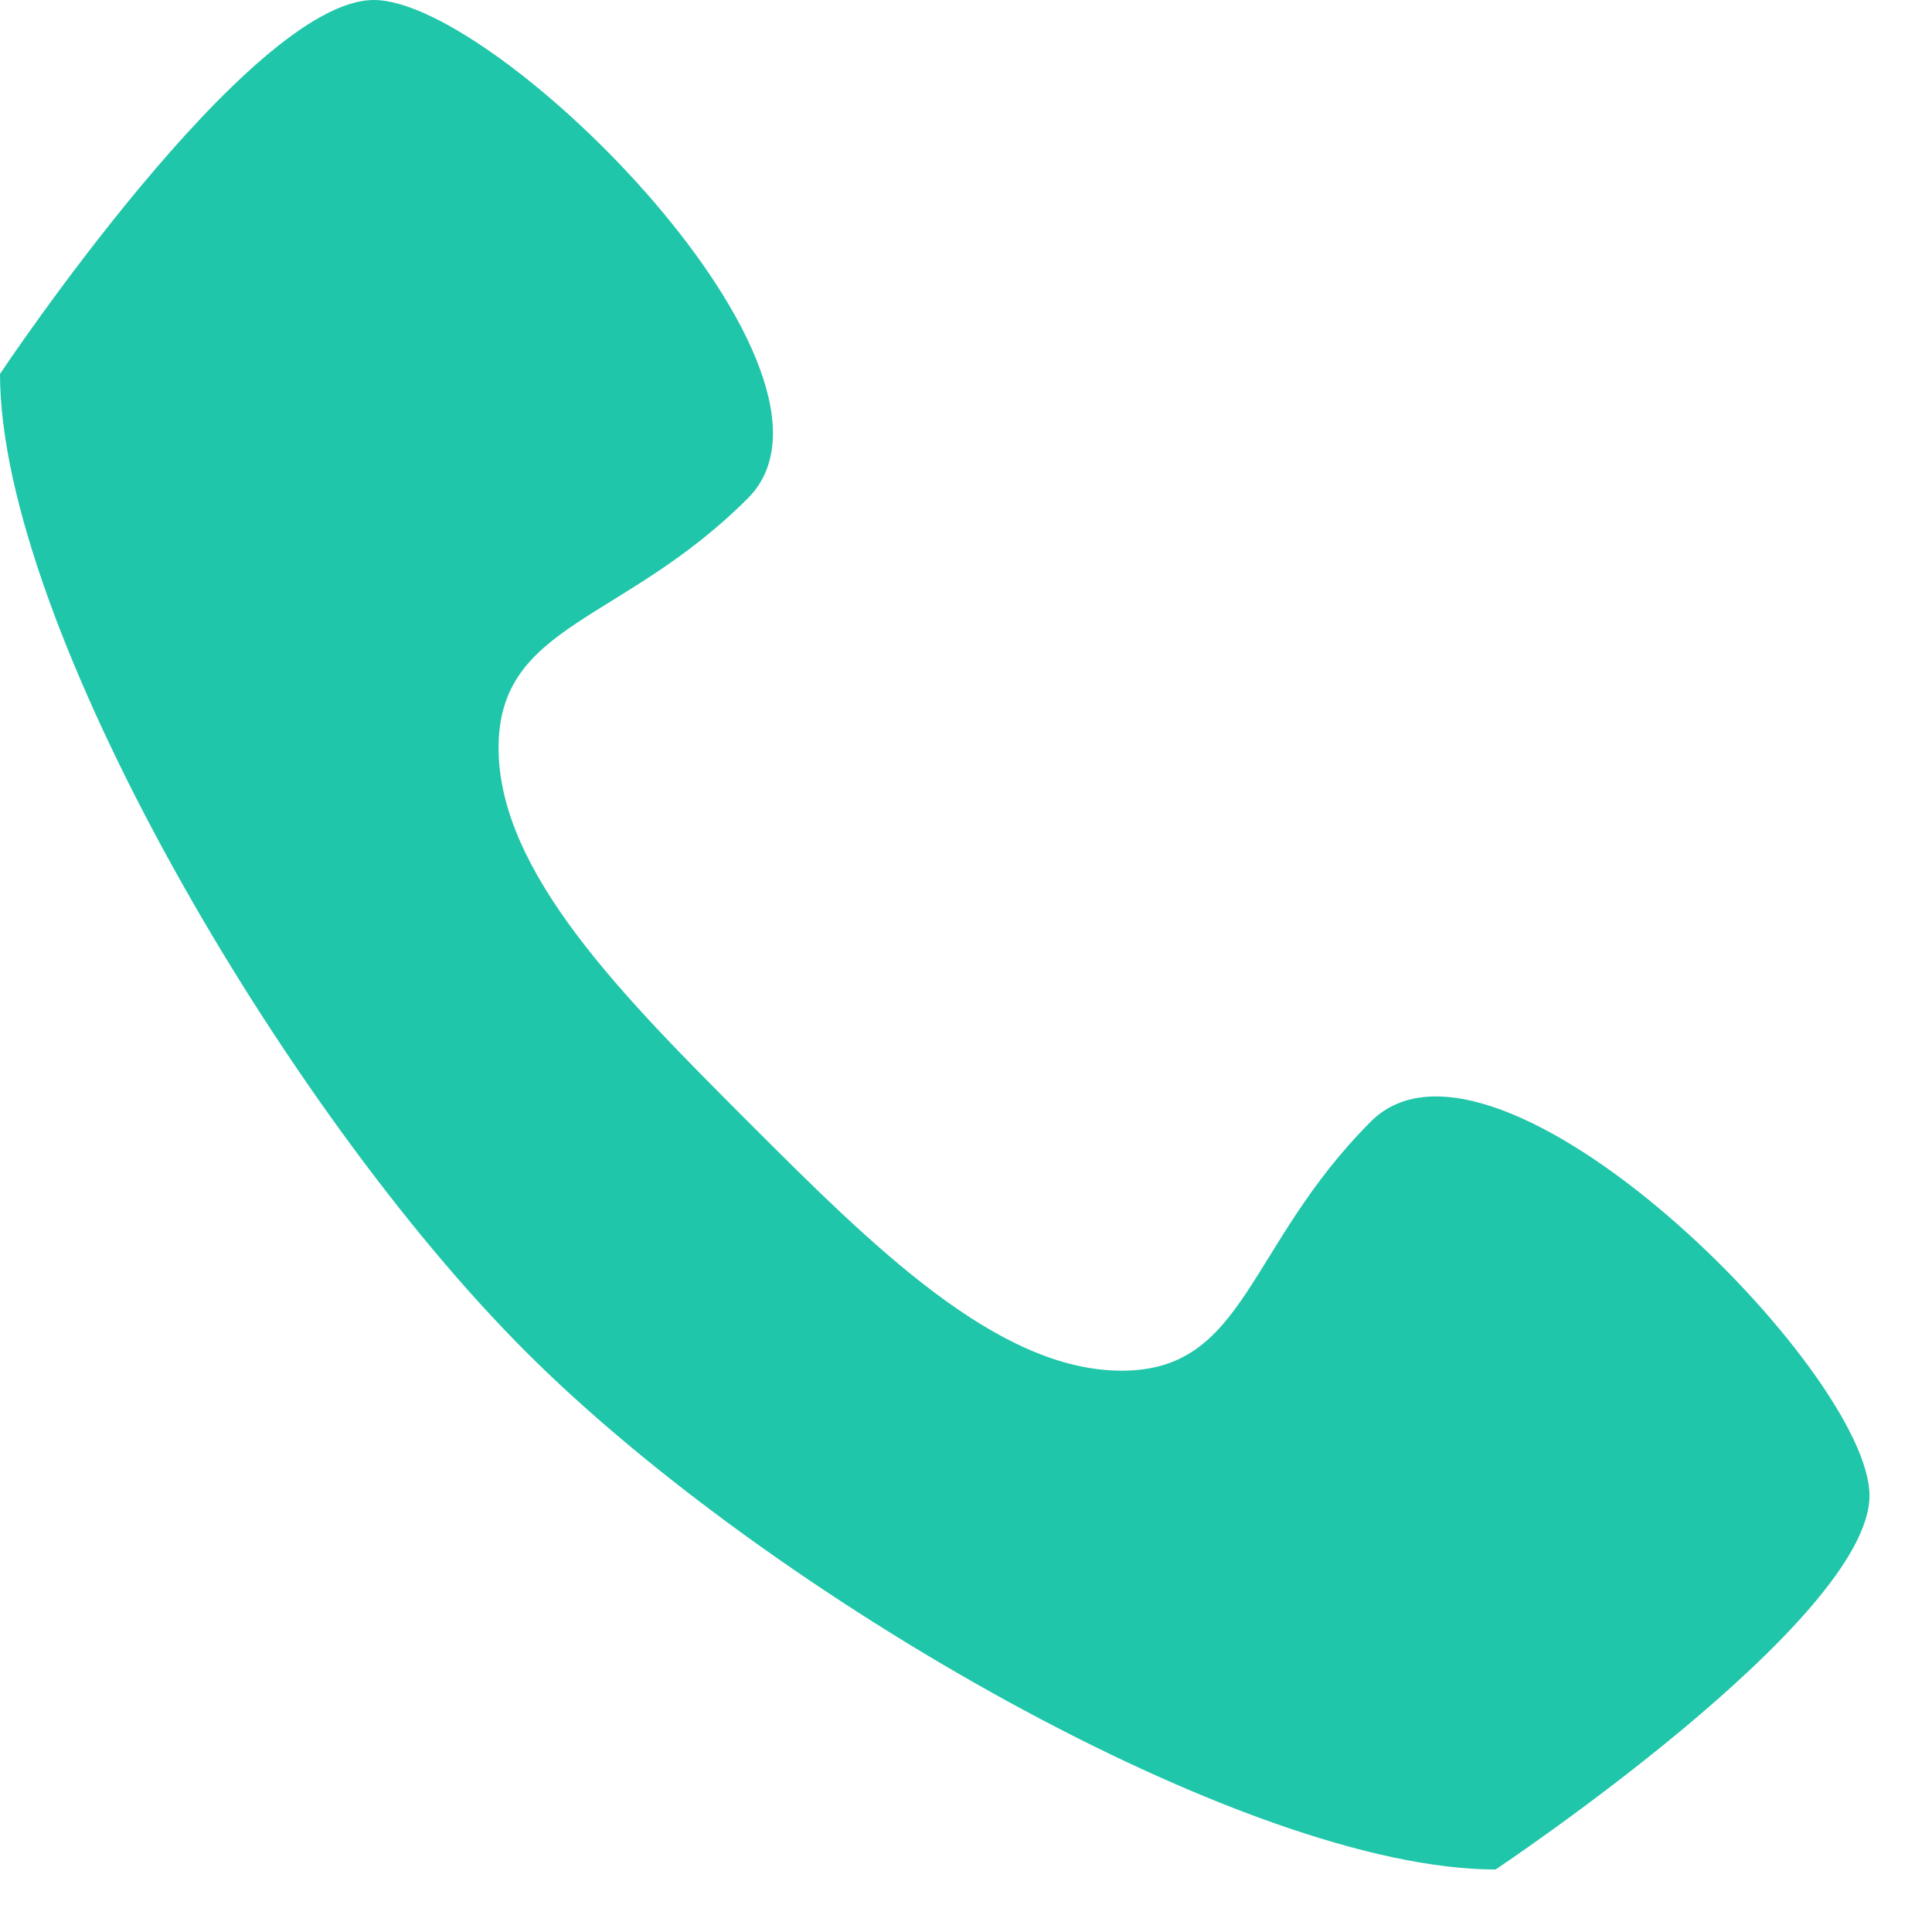 <?xml version="1.0" encoding="UTF-8"?>
<svg width="17px" height="17px" viewBox="0 0 17 17" version="1.1" xmlns="http://www.w3.org/2000/svg" xmlns:xlink="http://www.w3.org/1999/xlink">
    <!-- Generator: Sketch 60 (88103) - https://sketch.com -->
    <title>电话</title>
    <desc>Created with Sketch.</desc>
    <g id="页面-1" stroke="none" stroke-width="1" fill="none" fill-rule="evenodd">
        <g id="商家" transform="translate(-343, -247)" fill="#20C6A9" fill-rule="nonzero">
            <g id="电话" transform="translate(343, 247)">
                <path d="M12.063,9.868 C10.967,10.965 10.967,12.061 9.87,12.061 C8.775,12.061 7.677,10.965 6.58,9.868 C5.485,8.771 4.387,7.675 4.387,6.58 C4.387,5.484 5.484,5.483 6.58,4.385 C7.678,3.289 4.388,2.14844e-05 3.29,2.14844e-05 C2.193,2.14844e-05 6.10623374e-16,3.29 6.10623374e-16,3.29 C6.10623374e-16,5.483 2.494,9.764 4.628,11.895 C6.759,14.028 10.965,16.45 13.16,16.45 C13.16,16.45 16.45,14.257 16.45,13.16 C16.45,12.062 13.16,8.773 12.063,9.868 L12.063,9.868 Z" id="路径"></path>
            </g>
        </g>
    </g>
</svg>